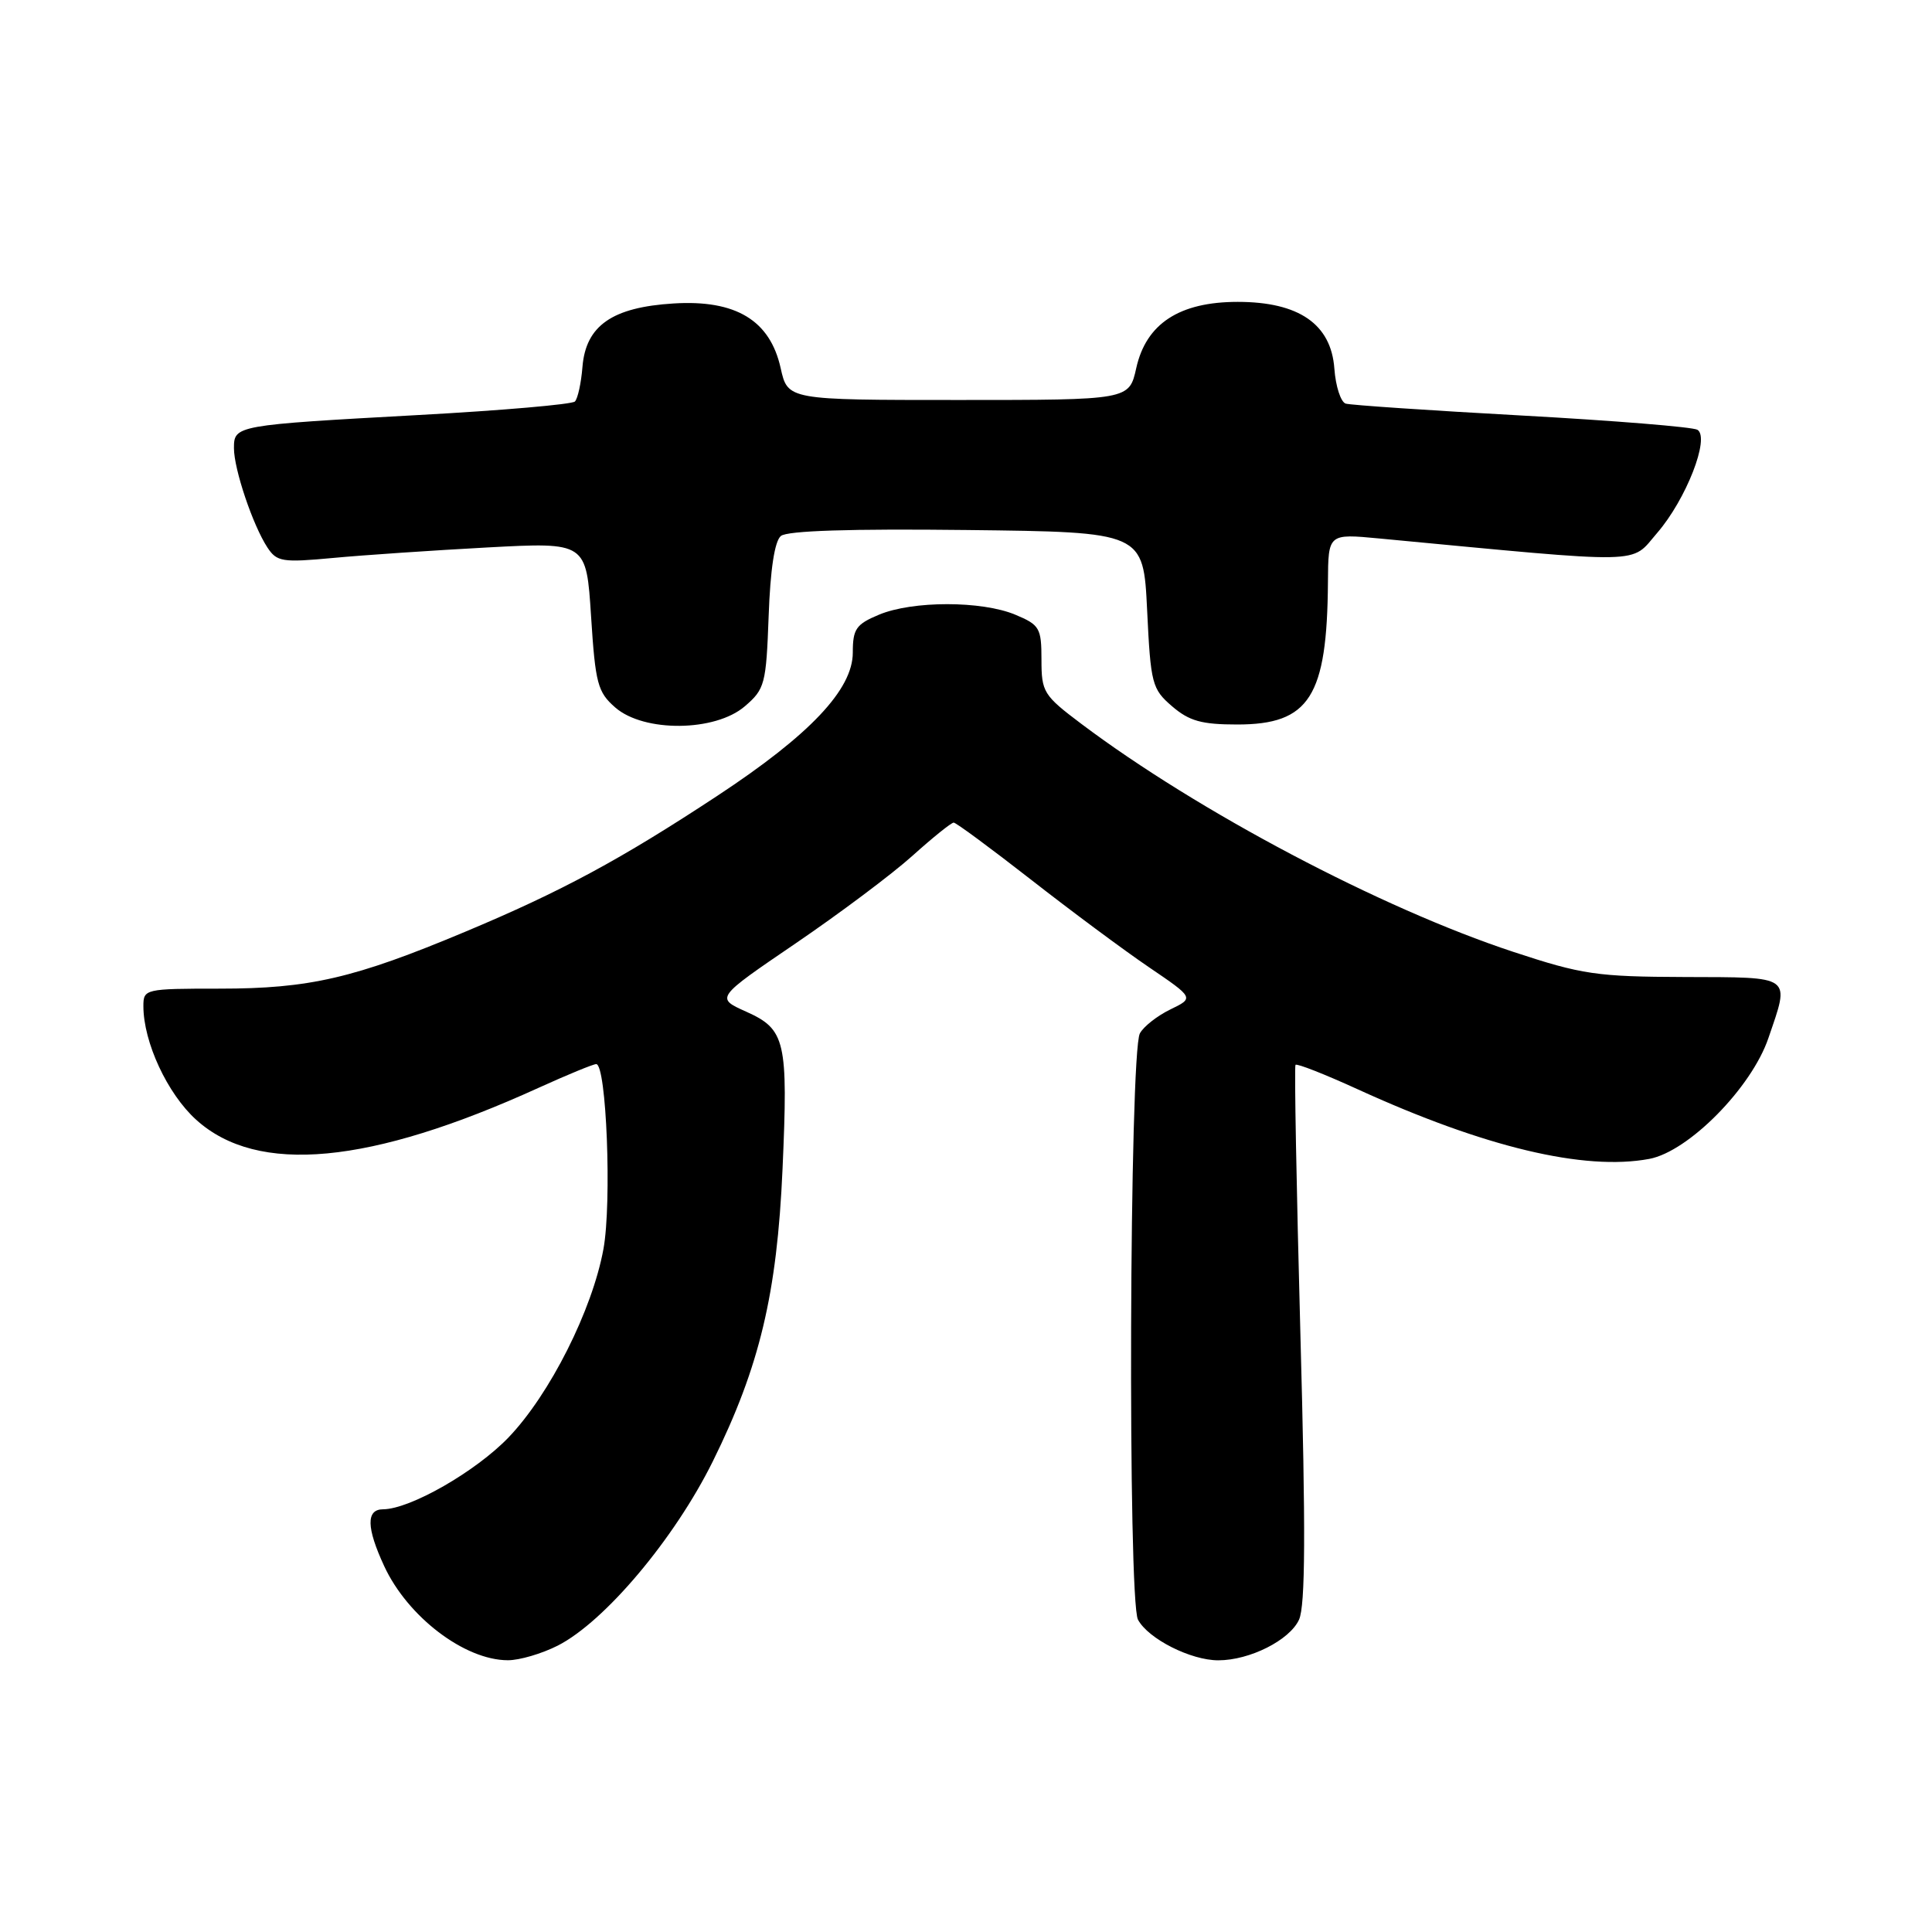 <?xml version="1.0" encoding="UTF-8" standalone="no"?>
<!DOCTYPE svg PUBLIC "-//W3C//DTD SVG 1.1//EN" "http://www.w3.org/Graphics/SVG/1.1/DTD/svg11.dtd" >
<svg xmlns="http://www.w3.org/2000/svg" xmlns:xlink="http://www.w3.org/1999/xlink" version="1.1" viewBox="0 0 256 256">
 <g >
 <path fill="currentColor"
d=" M 73.91 218.05 C 80.14 214.87 89.36 203.91 94.44 193.66 C 100.65 181.11 102.96 171.44 103.69 154.90 C 104.44 137.91 104.09 136.39 98.87 134.05 C 94.81 132.23 94.81 132.23 105.40 125.02 C 111.23 121.05 118.20 115.83 120.90 113.40 C 123.59 110.98 126.05 109.00 126.37 109.00 C 126.68 109.00 131.28 112.40 136.59 116.54 C 141.90 120.69 148.94 125.92 152.24 128.16 C 158.23 132.23 158.23 132.23 155.07 133.76 C 153.34 134.60 151.52 136.03 151.04 136.93 C 149.65 139.52 149.42 212.06 150.79 214.62 C 152.16 217.16 157.78 220.00 161.43 220.00 C 165.60 220.00 170.89 217.33 172.13 214.61 C 172.97 212.76 173.02 202.87 172.31 176.80 C 171.79 157.39 171.49 141.32 171.66 141.10 C 171.83 140.88 175.53 142.34 179.89 144.33 C 196.72 152.02 209.92 155.17 218.54 153.56 C 223.75 152.58 232.08 144.13 234.32 137.56 C 237.19 129.16 237.66 129.51 223.25 129.46 C 211.58 129.42 209.65 129.14 200.50 126.12 C 182.98 120.34 158.72 107.53 143.25 95.89 C 138.27 92.14 138.00 91.70 138.00 87.42 C 138.00 83.21 137.76 82.80 134.53 81.45 C 130.08 79.59 120.92 79.59 116.47 81.45 C 113.43 82.72 113.00 83.34 113.00 86.47 C 113.00 91.36 107.32 97.37 95.05 105.45 C 82.22 113.90 74.40 118.12 61.60 123.48 C 46.93 129.63 41.00 131.00 29.11 131.00 C 19.20 131.00 19.00 131.05 19.00 133.32 C 19.00 138.09 22.18 144.93 26.00 148.38 C 34.12 155.72 48.99 154.33 71.39 144.13 C 75.18 142.41 78.60 141.00 79.00 141.00 C 80.36 141.00 81.08 159.35 79.96 165.50 C 78.48 173.59 72.86 184.75 67.39 190.46 C 63.05 194.98 54.35 199.97 50.75 199.99 C 48.50 200.00 48.55 202.43 50.90 207.50 C 54.01 214.23 61.56 219.98 67.29 219.99 C 68.82 220.00 71.80 219.12 73.91 218.05 Z  M 98.69 93.59 C 101.35 91.31 101.52 90.65 101.85 81.63 C 102.07 75.47 102.64 71.71 103.47 71.02 C 104.31 70.32 112.71 70.05 128.13 70.23 C 151.50 70.50 151.50 70.50 152.00 80.84 C 152.47 90.64 152.65 91.30 155.31 93.59 C 157.58 95.54 159.22 96.00 163.94 96.00 C 173.52 96.00 175.85 92.33 175.96 77.11 C 176.00 70.71 176.00 70.71 182.75 71.35 C 218.59 74.74 215.97 74.80 219.58 70.62 C 223.42 66.18 226.61 58.00 224.92 56.95 C 224.32 56.58 213.85 55.73 201.66 55.06 C 189.47 54.39 178.96 53.68 178.31 53.48 C 177.66 53.27 176.98 51.19 176.81 48.84 C 176.38 42.95 172.11 40.00 164.00 40.00 C 156.28 40.00 151.87 42.88 150.56 48.77 C 149.62 53.00 149.62 53.00 127.00 53.00 C 104.38 53.00 104.38 53.00 103.44 48.77 C 102.03 42.44 97.50 39.70 89.26 40.21 C 81.13 40.71 77.63 43.14 77.18 48.60 C 77.01 50.74 76.56 52.81 76.18 53.20 C 75.81 53.58 66.50 54.39 55.50 54.99 C 31.18 56.33 31.00 56.36 31.00 59.39 C 31.00 62.17 33.50 69.59 35.43 72.54 C 36.68 74.44 37.40 74.56 44.15 73.93 C 48.19 73.55 57.39 72.93 64.59 72.54 C 77.69 71.84 77.69 71.84 78.32 81.67 C 78.89 90.59 79.19 91.71 81.53 93.75 C 85.33 97.06 94.76 96.97 98.69 93.59 Z "/>
</g>
</svg>